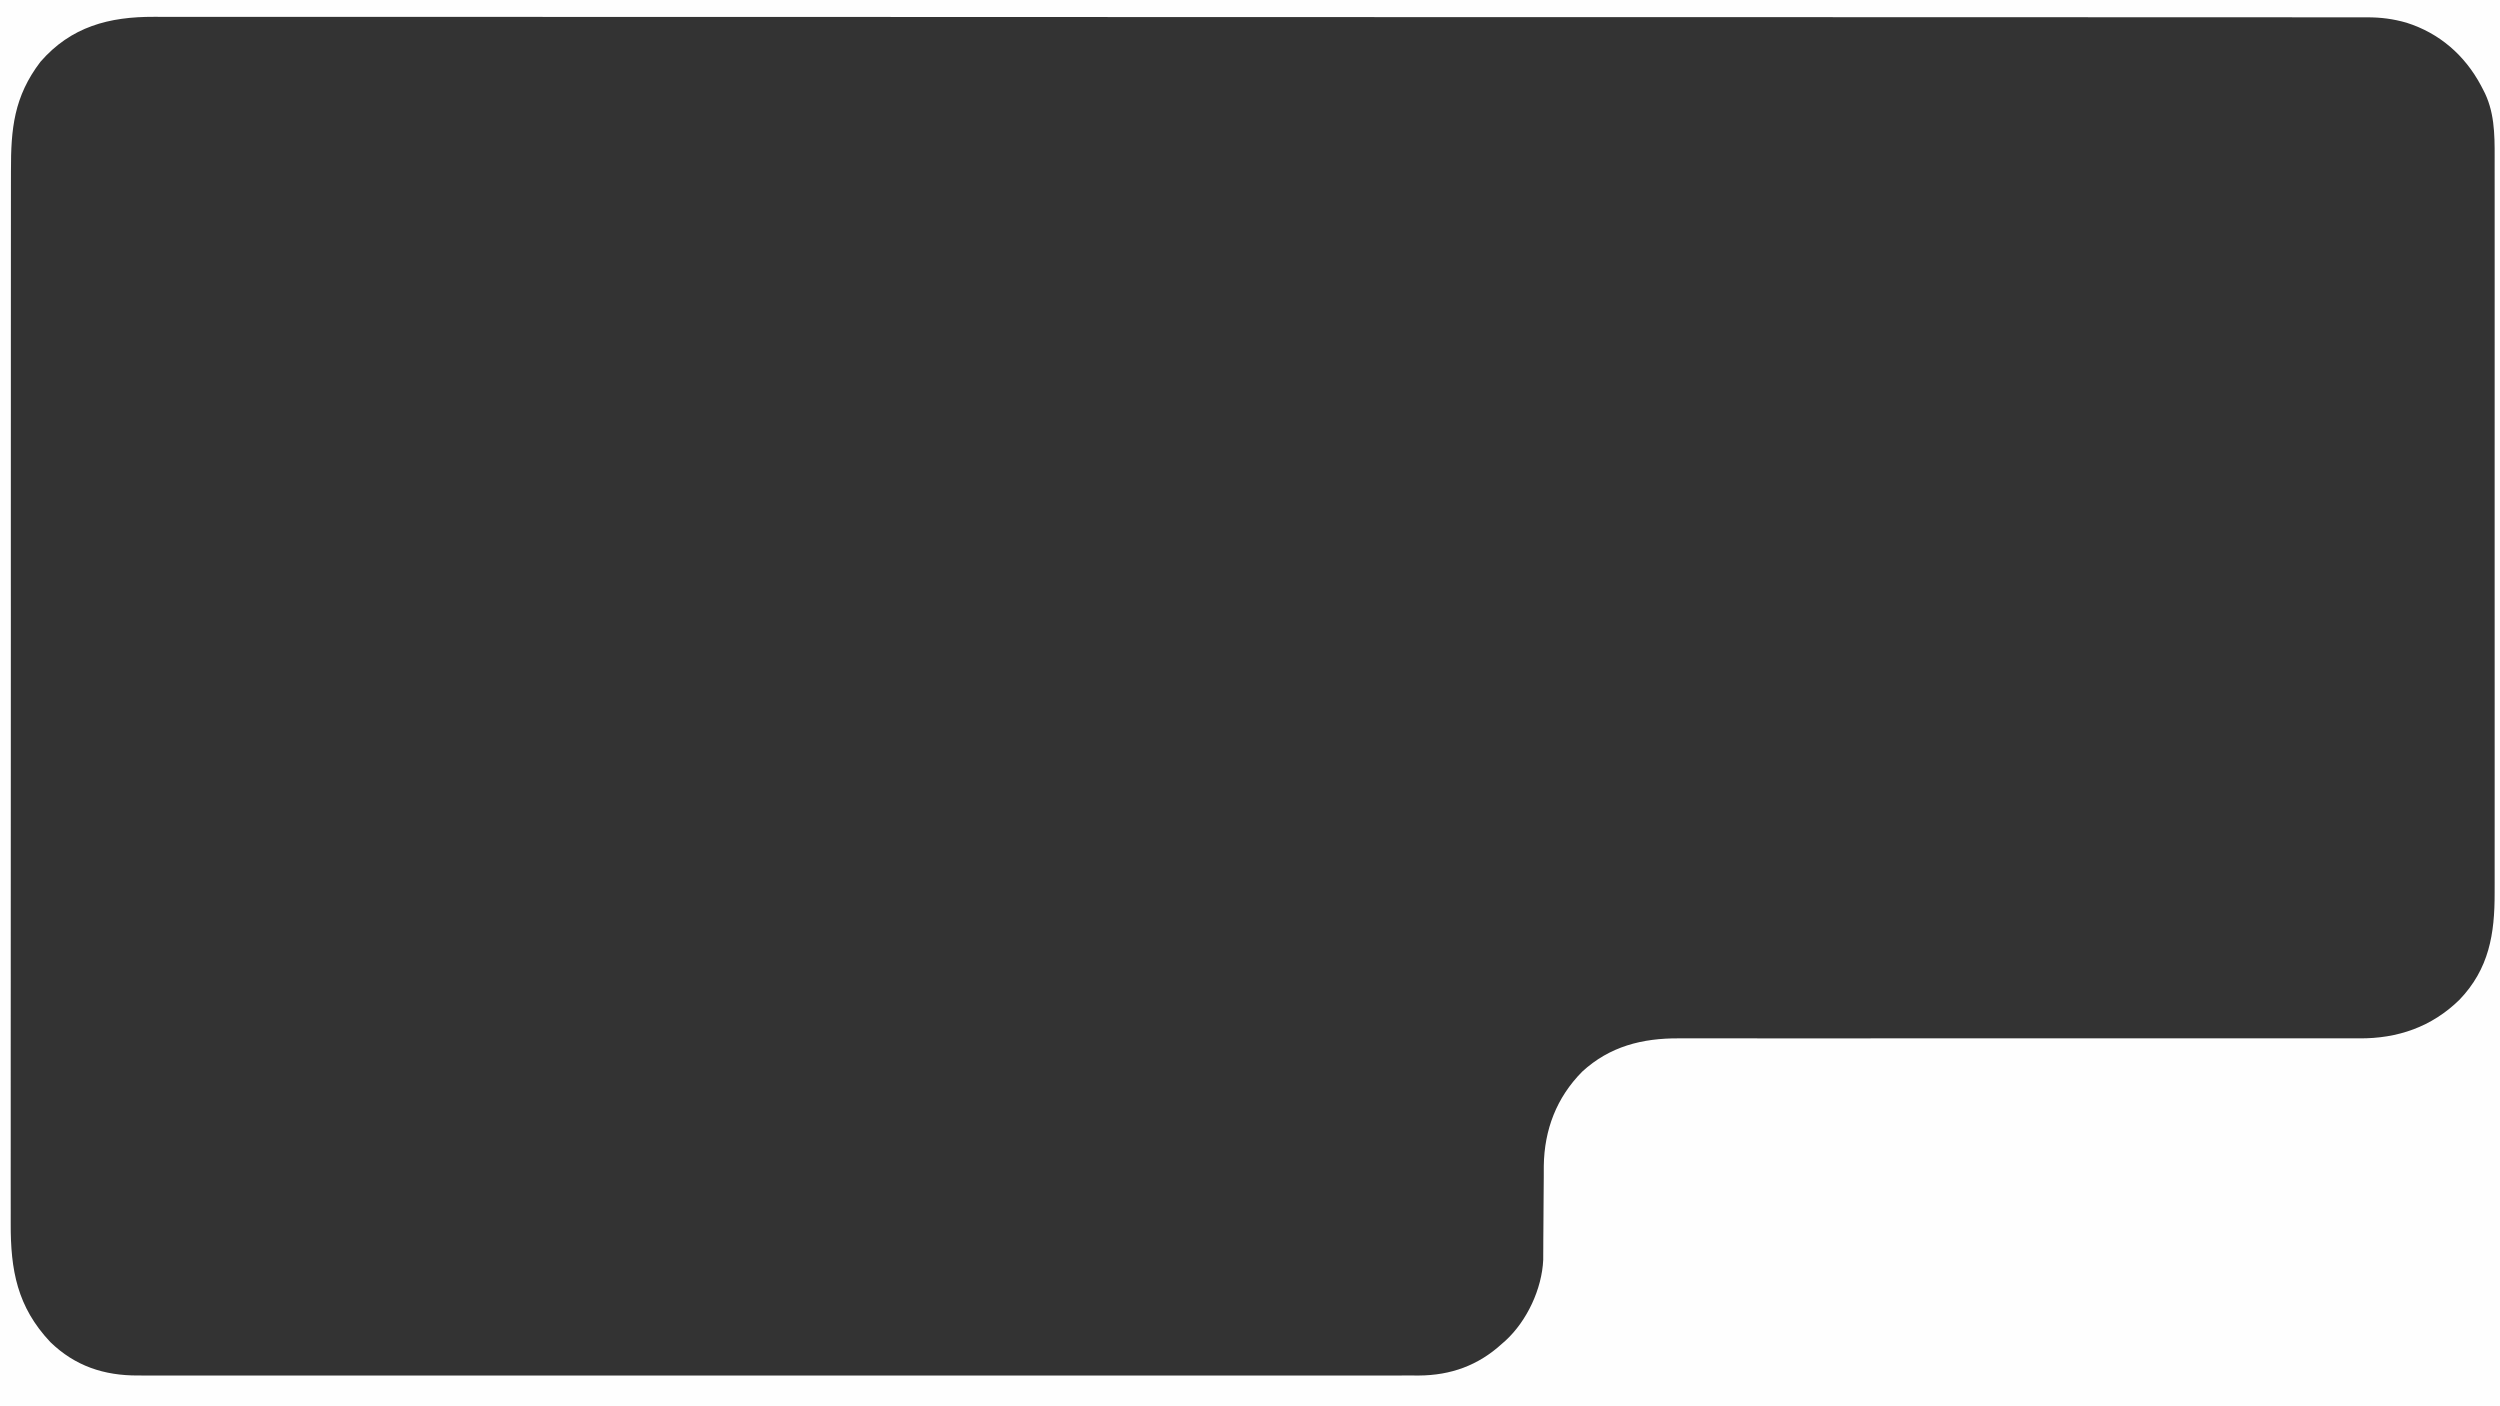 <?xml version="1.0" encoding="UTF-8"?>
<svg version="1.1" xmlns="http://www.w3.org/2000/svg" width="1280" height="720">
<rect width="100%" height="100%" fill="#333333" stroke="none"/>
<path d="M0 0 C422.4 0 844.8 0 1280 0 C1280 237.6 1280 475.2 1280 720 C857.6 720 435.2 720 0 720 C0 482.4 0 244.8 0 0 Z M20.688 31.664 C7.14 49.471 5.551 65.905 5.612 87.462 C5.608 89.865 5.603 92.268 5.596 94.671 C5.585 99.884 5.582 105.098 5.589 110.312 C5.598 118.065 5.59 125.818 5.578 133.572 C5.559 147.423 5.556 161.274 5.561 175.125 C5.566 187.249 5.565 199.374 5.56 211.499 C5.559 213.126 5.558 214.754 5.557 216.382 C5.556 218.835 5.555 221.288 5.554 223.741 C5.543 246.543 5.538 269.344 5.546 292.146 C5.547 293.005 5.547 293.864 5.547 294.75 C5.55 301.726 5.552 308.703 5.555 315.68 C5.565 342.884 5.557 370.088 5.533 397.292 C5.507 427.876 5.495 458.459 5.502 489.042 C5.502 492.306 5.503 495.569 5.504 498.832 C5.504 499.636 5.504 500.439 5.504 501.267 C5.506 513.378 5.499 525.489 5.485 537.6 C5.47 551.381 5.47 565.161 5.487 578.942 C5.497 586.646 5.496 594.349 5.478 602.053 C5.466 607.818 5.476 613.582 5.493 619.347 C5.497 621.67 5.494 623.993 5.483 626.315 C5.383 650.357 8.8 669.101 25.75 687.125 C38.445 699.451 53.336 704.328 70.637 704.252 C71.786 704.255 72.934 704.257 74.118 704.26 C77.298 704.267 80.477 704.264 83.657 704.257 C87.12 704.252 90.583 704.258 94.046 704.263 C100.112 704.271 106.178 704.27 112.244 704.265 C121.265 704.258 130.285 704.262 139.306 704.268 C155.417 704.278 171.529 704.277 187.64 704.272 C201.74 704.267 215.84 704.265 229.94 704.268 C230.875 704.268 231.81 704.268 232.773 704.268 C236.569 704.269 240.365 704.269 244.161 704.27 C279.773 704.276 315.386 704.271 350.998 704.26 C382.64 704.25 414.281 704.251 445.922 704.261 C481.467 704.271 517.013 704.276 552.559 704.27 C556.348 704.269 560.137 704.268 563.927 704.268 C565.326 704.267 565.326 704.267 566.754 704.267 C580.844 704.265 594.935 704.268 609.025 704.273 C625.047 704.278 641.069 704.277 657.091 704.266 C666.059 704.26 675.026 704.26 683.993 704.267 C689.983 704.272 695.973 704.269 701.963 704.26 C705.375 704.256 708.788 704.254 712.201 704.261 C715.88 704.267 719.558 704.261 723.237 704.252 C724.293 704.256 725.349 704.261 726.436 704.266 C742.745 704.183 756.885 699.112 769 688 C769.634 687.446 770.268 686.891 770.922 686.32 C781.841 676.222 789.473 659.928 790.131 645.026 C790.137 643.461 790.137 643.461 790.142 641.865 C790.149 640.673 790.156 639.481 790.163 638.252 C790.167 636.974 790.171 635.696 790.176 634.379 C790.186 633.033 790.198 631.688 790.21 630.342 C790.262 624.659 790.31 618.975 790.326 613.291 C790.336 609.802 790.366 606.314 790.407 602.825 C790.425 600.883 790.423 598.941 790.42 596.998 C790.671 578.421 796.941 561.959 810.102 548.664 C824.202 535.703 840.898 531.524 859.559 531.635 C861.115 531.633 862.672 531.63 864.228 531.625 C868.481 531.617 872.733 531.627 876.985 531.641 C881.581 531.652 886.177 531.645 890.773 531.64 C898.731 531.635 906.689 531.639 914.647 531.65 C926.172 531.666 937.697 531.661 949.222 531.649 C967.946 531.63 986.671 531.621 1005.395 531.621 C1006.515 531.621 1007.635 531.621 1008.788 531.621 C1021.275 531.622 1033.761 531.625 1046.247 531.632 C1047.369 531.633 1048.491 531.633 1049.647 531.634 C1050.768 531.635 1051.888 531.635 1053.043 531.636 C1055.303 531.637 1057.563 531.638 1059.823 531.64 C1060.939 531.64 1062.056 531.641 1063.206 531.642 C1081.855 531.652 1100.504 531.642 1119.153 531.617 C1130.642 531.603 1142.13 531.605 1153.618 531.628 C1161.498 531.643 1169.378 531.64 1177.257 531.623 C1181.796 531.614 1186.335 531.612 1190.874 531.633 C1195.04 531.652 1199.206 531.647 1203.373 531.625 C1204.869 531.621 1206.365 531.625 1207.861 531.639 C1227.559 531.81 1245.048 525.784 1259.273 511.852 C1274.414 496.017 1277.317 478.182 1277.254 457.148 C1277.256 455.464 1277.259 453.779 1277.263 452.094 C1277.272 447.493 1277.268 442.891 1277.261 438.29 C1277.257 433.316 1277.264 428.343 1277.269 423.369 C1277.278 413.637 1277.276 403.905 1277.271 394.173 C1277.266 386.261 1277.265 378.35 1277.268 370.438 C1277.268 369.311 1277.268 368.184 1277.269 367.023 C1277.269 364.732 1277.27 362.442 1277.271 360.152 C1277.276 338.691 1277.27 317.231 1277.259 295.77 C1277.25 277.368 1277.252 258.965 1277.261 240.562 C1277.271 219.177 1277.276 197.792 1277.27 176.406 C1277.269 174.125 1277.268 171.843 1277.268 169.562 C1277.267 168.439 1277.267 167.316 1277.267 166.16 C1277.265 158.261 1277.268 150.361 1277.273 142.462 C1277.278 132.831 1277.277 123.201 1277.266 113.571 C1277.261 108.66 1277.259 103.749 1277.265 98.838 C1277.271 94.338 1277.268 89.837 1277.257 85.337 C1277.255 83.714 1277.256 82.091 1277.261 80.468 C1277.295 68.413 1277.155 56.659 1271.312 45.812 C1270.957 45.133 1270.602 44.453 1270.236 43.752 C1261.928 28.242 1249.023 16.975 1232.125 11.625 C1225.318 9.663 1218.921 8.852 1211.845 8.872 C1211.034 8.871 1210.224 8.869 1209.389 8.867 C1206.664 8.863 1203.939 8.866 1201.213 8.869 C1199.235 8.867 1197.257 8.865 1195.279 8.862 C1189.815 8.857 1184.351 8.857 1178.887 8.859 C1172.954 8.86 1167.02 8.855 1161.086 8.851 C1150.677 8.844 1140.268 8.841 1129.859 8.84 C1118.688 8.84 1107.517 8.837 1096.346 8.832 C1095.641 8.832 1094.936 8.831 1094.209 8.831 C1091.337 8.83 1088.465 8.828 1085.593 8.827 C1051.582 8.811 1017.57 8.804 983.559 8.799 C966.625 8.797 949.691 8.793 932.757 8.789 C878.445 8.777 824.134 8.766 769.822 8.763 C767.226 8.762 764.63 8.762 762.034 8.762 C756.827 8.762 751.621 8.761 746.414 8.761 C740.318 8.761 734.223 8.76 728.127 8.76 C726.383 8.76 724.638 8.76 722.893 8.76 C666.858 8.756 610.822 8.741 554.787 8.718 C514.525 8.701 474.263 8.685 434.001 8.681 C433.173 8.681 432.345 8.681 431.492 8.681 C413.316 8.679 395.141 8.677 376.966 8.677 C370.462 8.677 363.958 8.677 357.455 8.677 C355.837 8.676 354.219 8.676 352.601 8.676 C326.817 8.675 301.034 8.665 275.25 8.651 C249.28 8.636 223.311 8.631 197.341 8.639 C193.752 8.64 190.163 8.641 186.574 8.642 C185.87 8.643 185.166 8.643 184.442 8.643 C173.304 8.646 162.166 8.638 151.029 8.627 C140.075 8.616 129.122 8.615 118.169 8.626 C112.31 8.632 106.452 8.632 100.593 8.62 C95.262 8.608 89.931 8.611 84.6 8.624 C82.685 8.627 80.769 8.624 78.854 8.616 C55.924 8.524 36.375 13.592 20.688 31.664 Z " fill="#FEFEFE" transform="translate(0,0)"/>
</svg>

